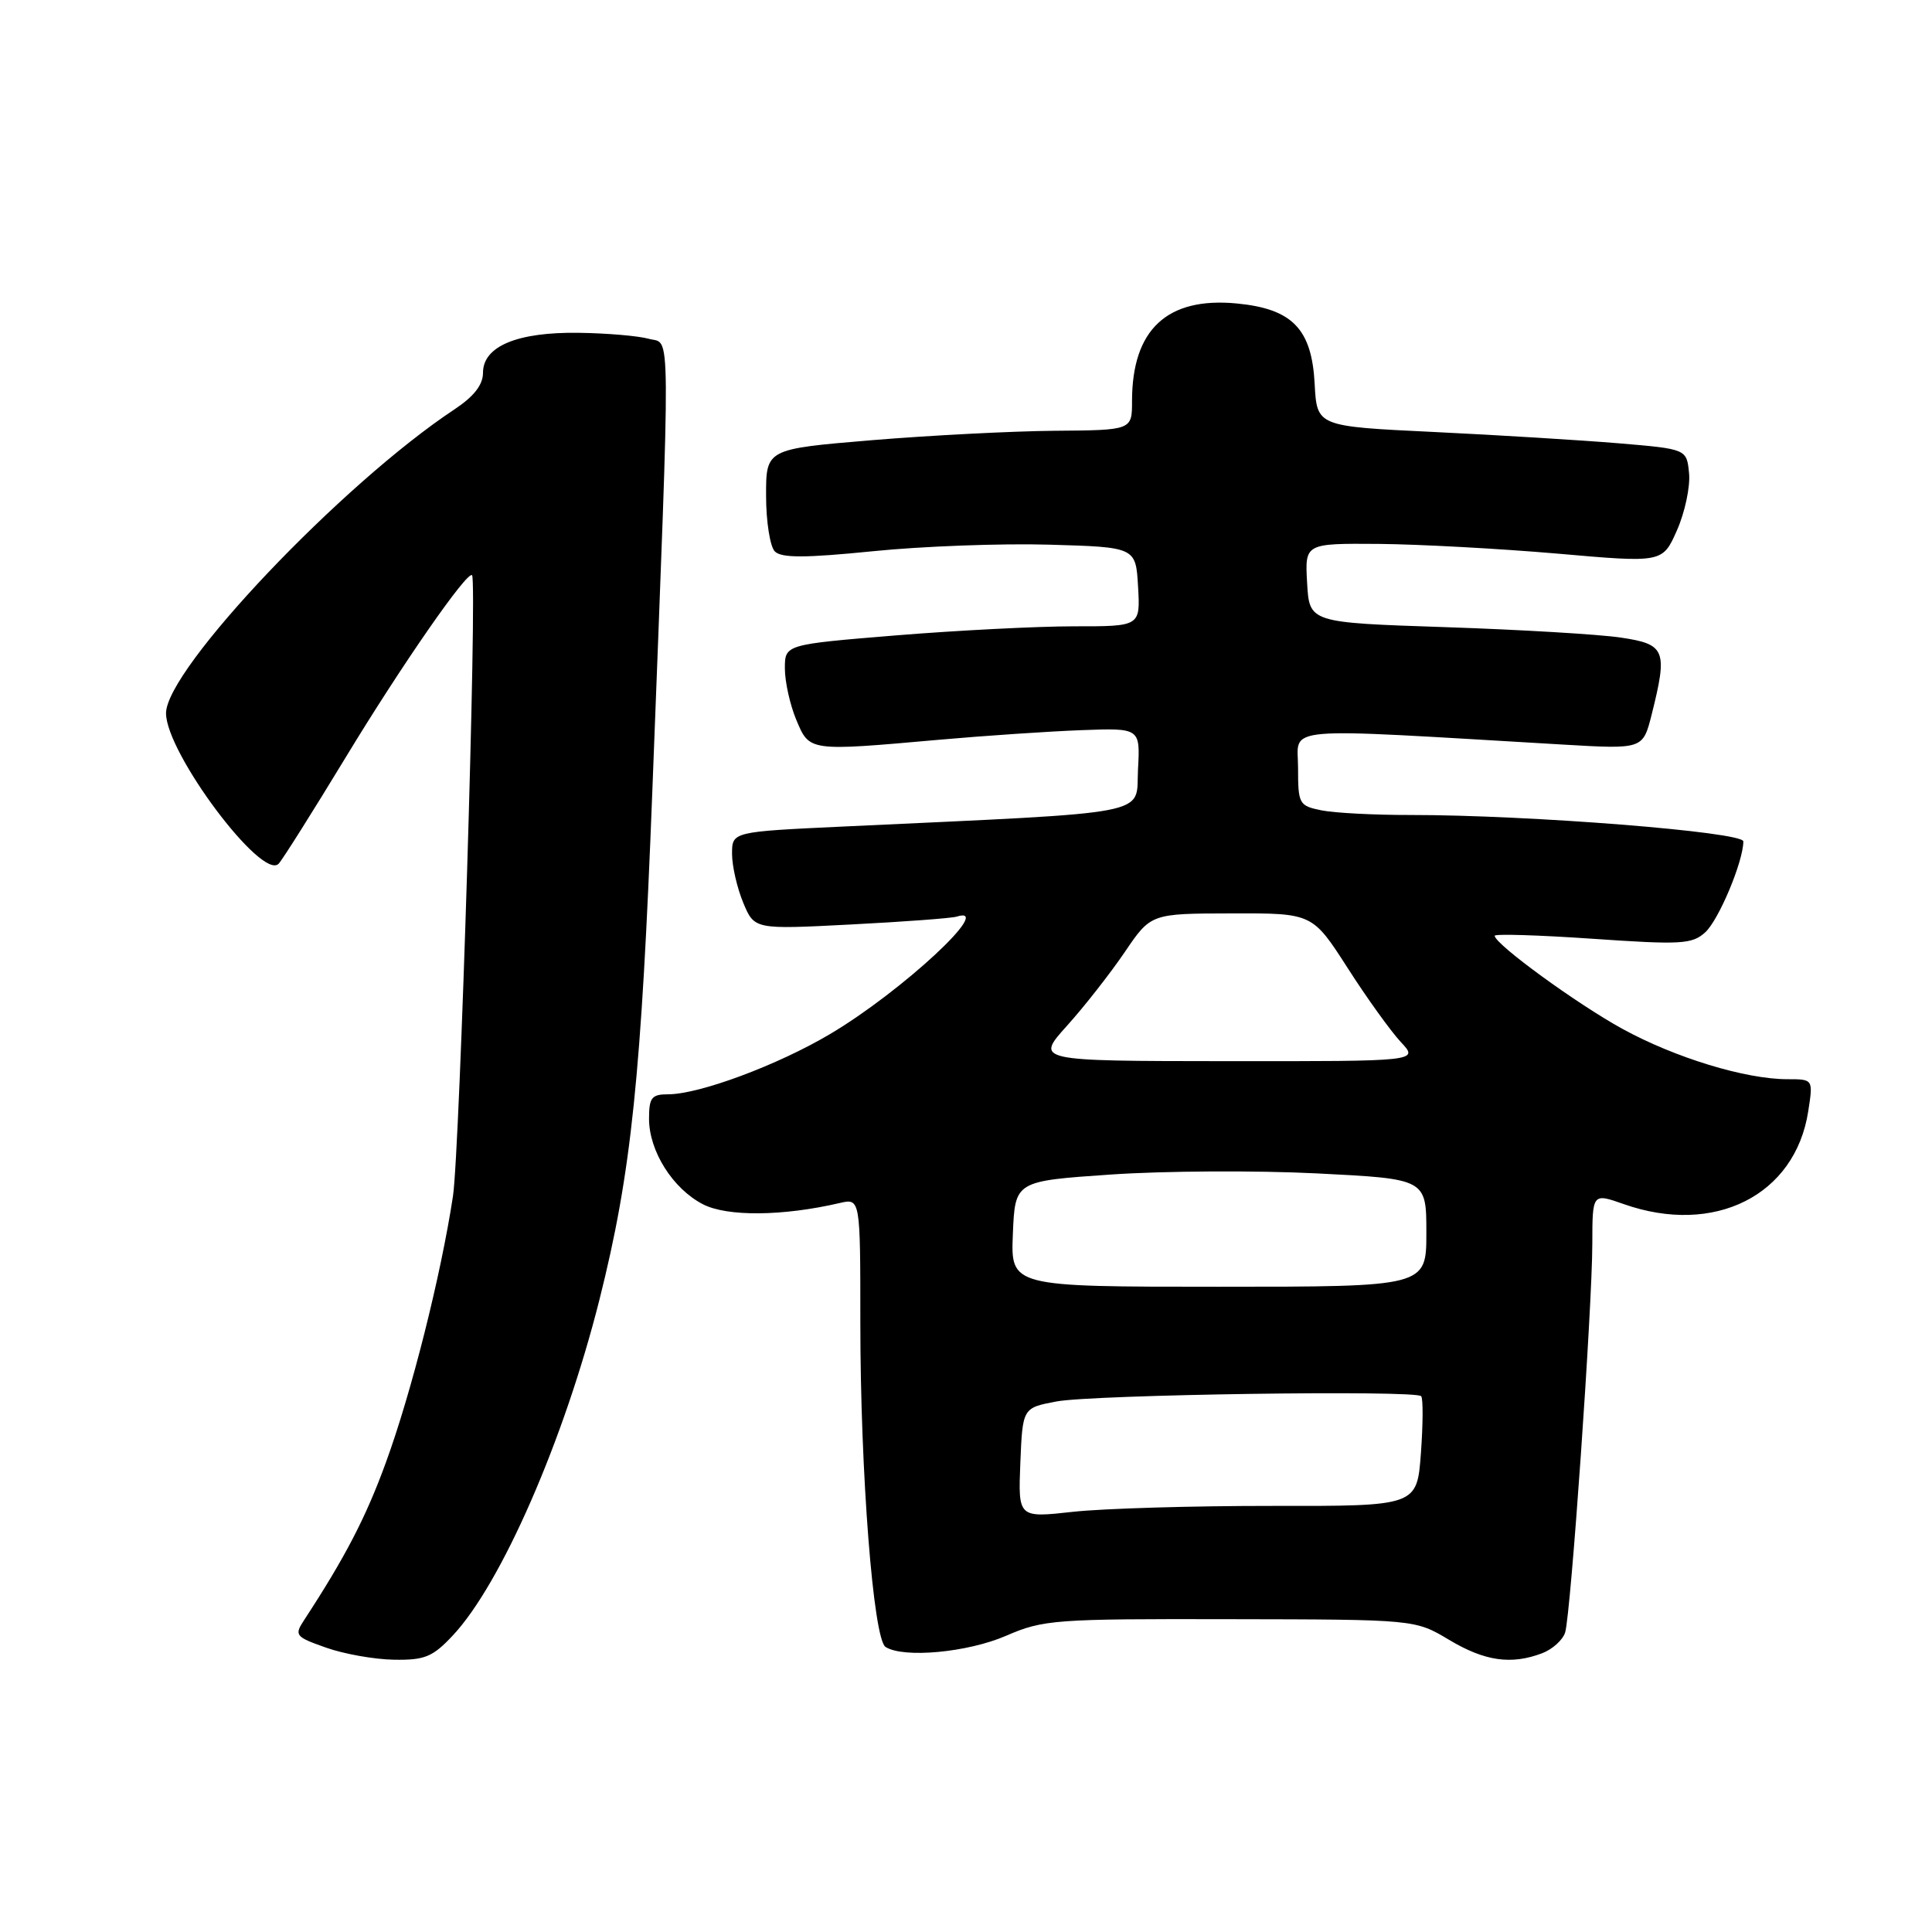 <?xml version="1.0" encoding="UTF-8" standalone="no"?>
<!DOCTYPE svg PUBLIC "-//W3C//DTD SVG 1.1//EN" "http://www.w3.org/Graphics/SVG/1.1/DTD/svg11.dtd" >
<svg xmlns="http://www.w3.org/2000/svg" xmlns:xlink="http://www.w3.org/1999/xlink" version="1.1" viewBox="0 0 256 256">
 <g >
 <path fill="currentColor"
d=" M 59.96 216.75 C 66.40 209.92 74.74 190.83 79.43 172.21 C 83.66 155.39 84.98 142.68 86.45 104.50 C 88.88 41.26 88.91 45.71 86.00 44.90 C 84.62 44.51 80.44 44.15 76.70 44.10 C 68.55 43.98 64.00 45.88 64.00 49.39 C 64.00 50.99 62.81 52.52 60.24 54.23 C 45.30 64.11 22.00 88.66 22.00 94.51 C 22.00 99.75 34.71 116.74 36.92 114.45 C 37.42 113.93 41.42 107.58 45.81 100.35 C 53.22 88.13 61.93 75.58 62.55 76.22 C 63.26 76.96 60.94 152.40 60.02 158.50 C 58.42 169.02 54.53 184.50 51.12 193.82 C 48.48 201.07 45.73 206.36 40.31 214.65 C 38.97 216.69 39.12 216.88 43.20 218.32 C 45.57 219.16 49.61 219.88 52.20 219.92 C 56.26 219.99 57.32 219.56 59.96 216.75 Z  M 204.35 219.06 C 205.71 218.54 207.08 217.30 207.39 216.31 C 208.14 213.90 210.98 173.30 210.99 164.79 C 211.00 158.09 211.00 158.09 215.13 159.54 C 227.15 163.79 237.88 158.40 239.60 147.25 C 240.26 143.00 240.26 143.00 236.84 143.00 C 231.29 143.00 221.97 140.16 215.00 136.34 C 209.01 133.06 198.16 125.17 198.05 124.00 C 198.02 123.72 203.85 123.90 211.01 124.39 C 222.75 125.20 224.21 125.12 225.95 123.54 C 227.74 121.92 231.00 114.14 231.00 111.49 C 231.00 110.23 202.57 107.98 186.88 107.99 C 182.13 108.00 176.84 107.72 175.12 107.38 C 172.12 106.77 172.00 106.55 172.00 101.72 C 172.00 96.14 168.85 96.42 207.10 98.66 C 217.69 99.28 217.69 99.28 218.85 94.70 C 221.00 86.13 220.69 85.36 214.75 84.48 C 211.86 84.05 201.40 83.43 191.50 83.10 C 173.50 82.50 173.50 82.50 173.20 77.25 C 172.90 72.00 172.90 72.00 182.70 72.07 C 188.09 72.12 198.75 72.70 206.40 73.36 C 220.30 74.58 220.30 74.58 222.21 70.26 C 223.26 67.88 223.98 64.49 223.81 62.72 C 223.50 59.50 223.50 59.50 214.50 58.74 C 209.55 58.33 198.53 57.65 190.00 57.24 C 174.50 56.50 174.50 56.50 174.20 50.88 C 173.82 43.58 171.25 40.92 163.87 40.21 C 154.65 39.33 150.00 43.66 150.00 53.15 C 150.00 57.00 150.00 57.00 139.75 57.08 C 134.11 57.13 123.20 57.69 115.50 58.33 C 101.50 59.50 101.50 59.50 101.51 65.71 C 101.51 69.12 102.04 72.44 102.67 73.07 C 103.55 73.95 106.70 73.94 115.67 73.04 C 122.17 72.38 132.68 71.99 139.00 72.17 C 150.50 72.50 150.50 72.50 150.80 77.75 C 151.10 83.00 151.10 83.00 142.30 82.99 C 137.46 82.99 126.86 83.53 118.75 84.19 C 104.00 85.40 104.00 85.40 104.00 88.58 C 104.00 90.33 104.68 93.39 105.51 95.38 C 107.27 99.58 107.11 99.56 124.45 98.02 C 130.53 97.48 139.01 96.91 143.29 96.75 C 151.09 96.46 151.09 96.46 150.79 101.98 C 150.47 108.15 153.56 107.56 111.75 109.52 C 97.00 110.21 97.00 110.21 97.00 113.14 C 97.00 114.75 97.67 117.66 98.48 119.61 C 99.96 123.16 99.96 123.16 112.73 122.50 C 119.75 122.14 126.06 121.67 126.75 121.46 C 131.95 119.82 119.50 131.38 110.00 137.01 C 103.04 141.14 92.66 145.00 88.53 145.00 C 86.34 145.00 86.00 145.44 86.00 148.25 C 86.01 152.54 89.14 157.50 93.14 159.57 C 96.34 161.23 103.73 161.16 111.25 159.41 C 114.00 158.77 114.00 158.77 114.00 175.33 C 114.00 195.16 115.72 217.20 117.34 218.23 C 119.73 219.75 128.22 218.96 133.31 216.75 C 138.24 214.61 139.74 214.50 163.00 214.55 C 187.50 214.59 187.50 214.59 192.00 217.28 C 196.74 220.12 200.24 220.62 204.35 219.06 Z  M 135.20 193.84 C 135.50 186.55 135.50 186.55 140.00 185.70 C 144.84 184.79 187.52 184.17 188.31 185.00 C 188.58 185.28 188.56 188.66 188.28 192.53 C 187.76 199.57 187.76 199.57 168.63 199.54 C 158.11 199.53 146.22 199.88 142.20 200.32 C 134.91 201.13 134.91 201.13 135.20 193.84 Z  M 134.21 163.50 C 134.50 156.50 134.50 156.50 147.22 155.63 C 154.22 155.15 166.48 155.08 174.47 155.48 C 189.00 156.21 189.00 156.21 189.00 163.35 C 189.00 170.50 189.00 170.50 161.46 170.50 C 133.92 170.50 133.92 170.50 134.21 163.50 Z  M 141.38 135.92 C 143.69 133.36 147.13 128.96 149.04 126.15 C 152.50 121.05 152.50 121.05 163.20 121.03 C 173.90 121.00 173.90 121.00 178.56 128.25 C 181.11 132.24 184.29 136.65 185.61 138.07 C 188.02 140.63 188.02 140.63 162.60 140.61 C 137.18 140.59 137.18 140.59 141.38 135.92 Z "/>
</g>
</svg>